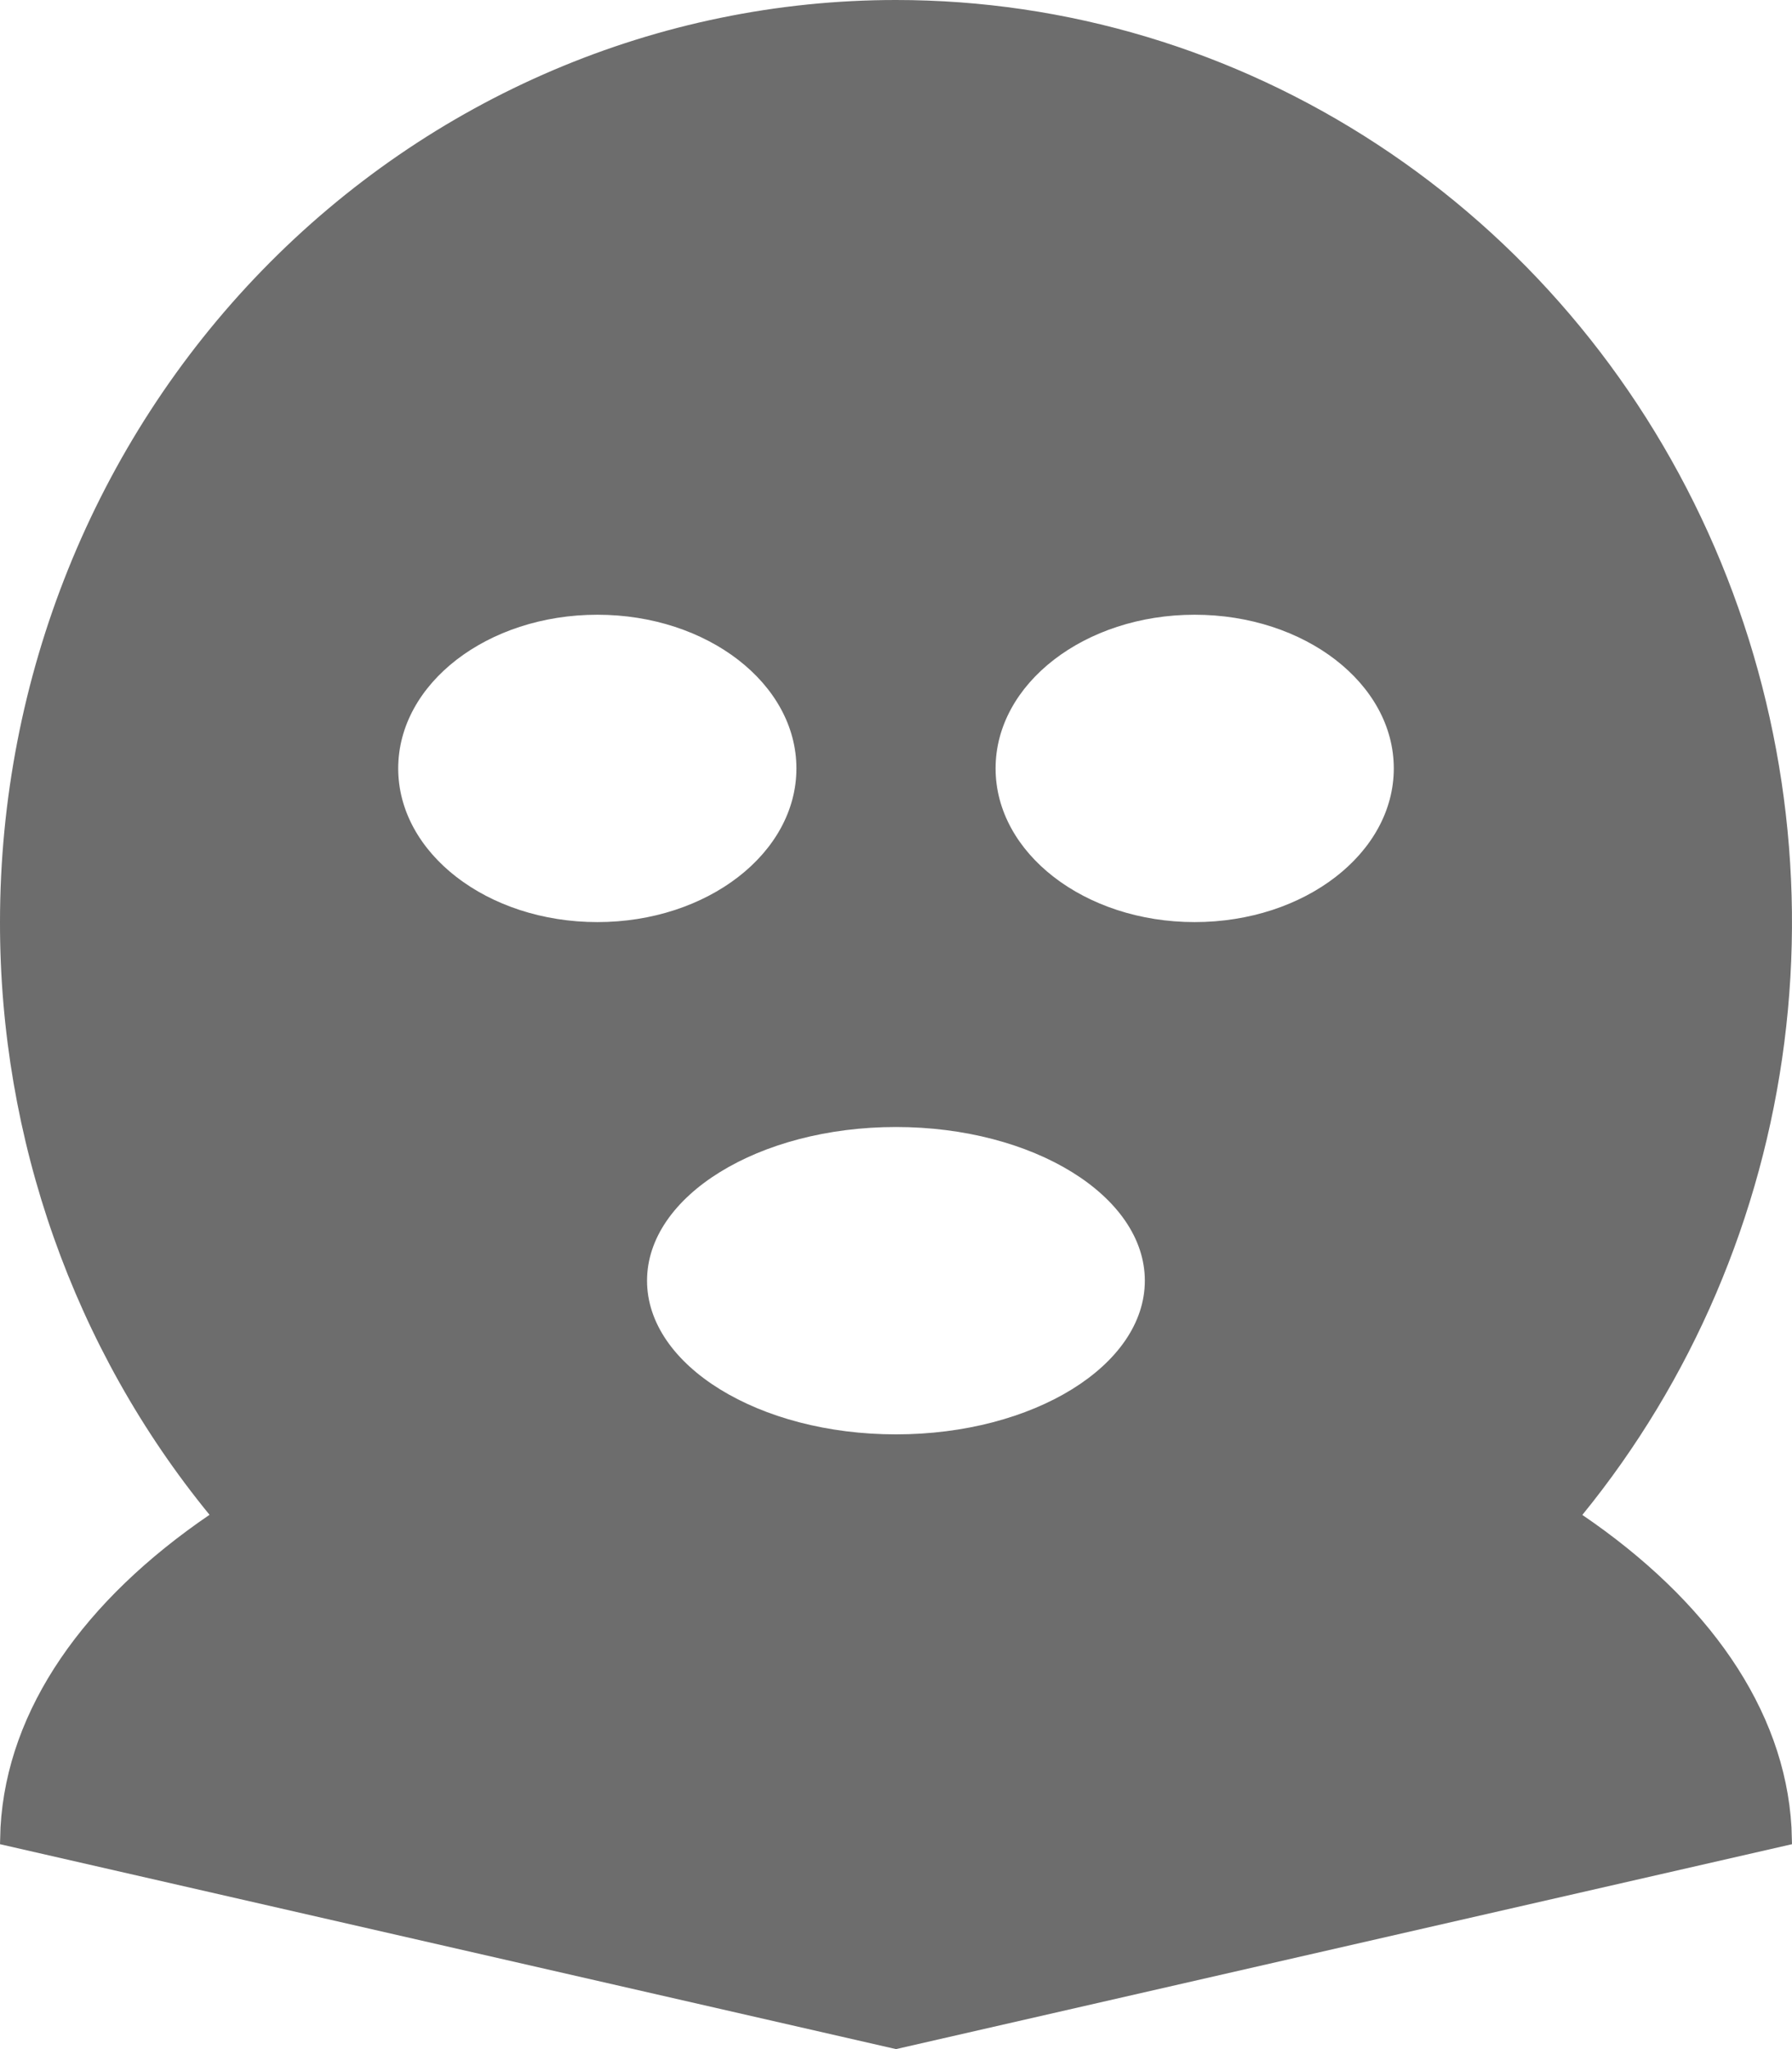 <svg width="14" height="16" viewBox="0 0 14 16" fill="none" xmlns="http://www.w3.org/2000/svg">
<path d="M7 5.92253e-09C8.332 -5.55776e-05 9.637 0.391 10.761 1.128C11.885 1.864 12.781 2.915 13.344 4.157C13.907 5.4 14.114 6.782 13.94 8.14C13.766 9.499 13.218 10.779 12.362 11.829C13.338 12.493 13.943 13.341 13.996 14.268L14 14.4L7 16L7.75623e-06 14.4L0.004 14.268C0.056 13.34 0.662 12.492 1.637 11.828C0.577 10.533 -0.002 8.893 7.75623e-06 7.2C7.75623e-06 5.29 0.737 3.459 2.05 2.109C3.363 0.759 5.143 5.92253e-09 7 5.92253e-09ZM7 8.8C5.927 8.8 5.055 9.338 5.055 10C5.055 10.662 5.927 11.2 7 11.2C8.073 11.2 8.944 10.662 8.944 10C8.944 9.338 8.073 8.8 7 8.8ZM4.667 4.8C3.807 4.8 3.111 5.338 3.111 6C3.111 6.662 3.807 7.2 4.667 7.2C5.526 7.2 6.222 6.662 6.222 6C6.222 5.338 5.526 4.8 4.667 4.8ZM9.333 4.8C8.474 4.8 7.778 5.338 7.778 6C7.778 6.662 8.474 7.2 9.333 7.2C10.193 7.2 10.889 6.662 10.889 6C10.889 5.338 10.193 4.8 9.333 4.8Z" fill="#6D6D6D"/>
</svg>
